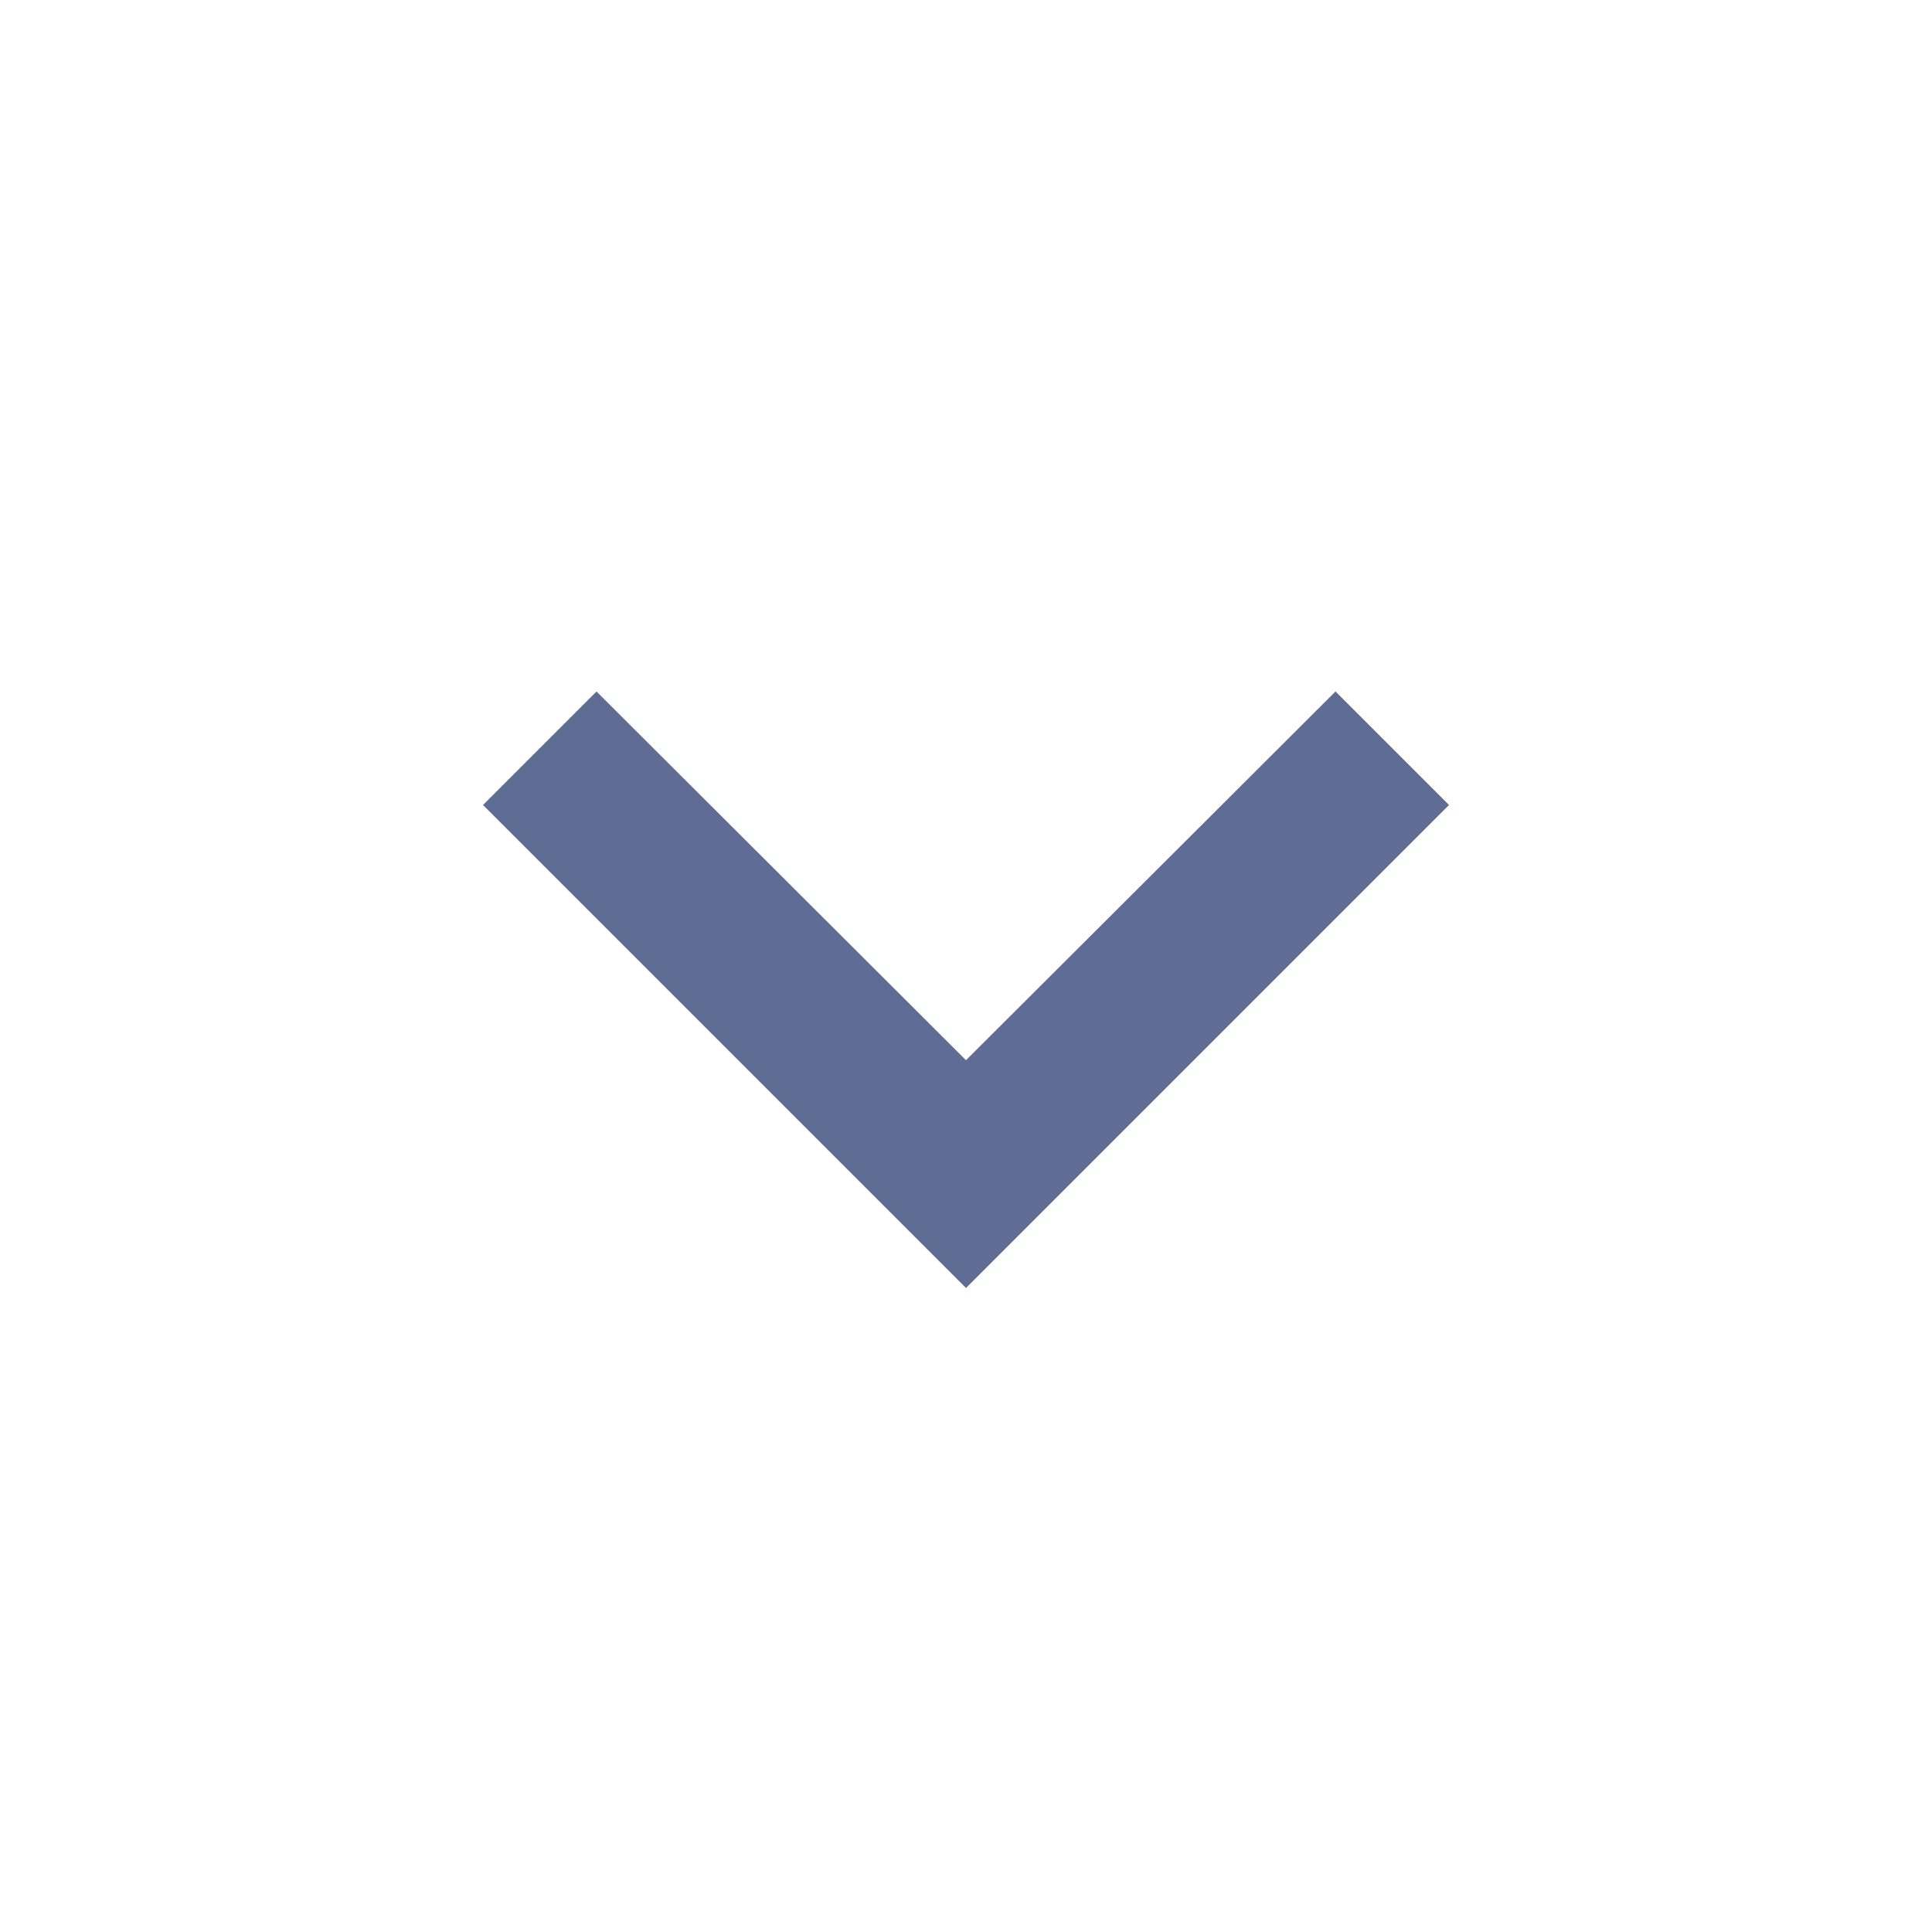 <svg id="SvgjsSvg1001" width="288" height="288" xmlns="http://www.w3.org/2000/svg" version="1.1" xmlns:xlink="http://www.w3.org/1999/xlink" xmlns:svgjs="http://svgjs.com/svgjs"><defs id="SvgjsDefs1002"></defs><g id="SvgjsG1008" transform="matrix(1,0,0,1,0,0)"><svg xmlns="http://www.w3.org/2000/svg" width="288" height="288" viewBox="0 0 24 24"><path fill="#5f6c93" d="M7.41 8.59L12 13.17l4.59-4.58L18 10l-6 6-6-6 1.41-1.41z" class="colorf5f6fa svgShape"></path><path fill="none" d="M0 0h24v24H0V0z"></path></svg></g></svg>